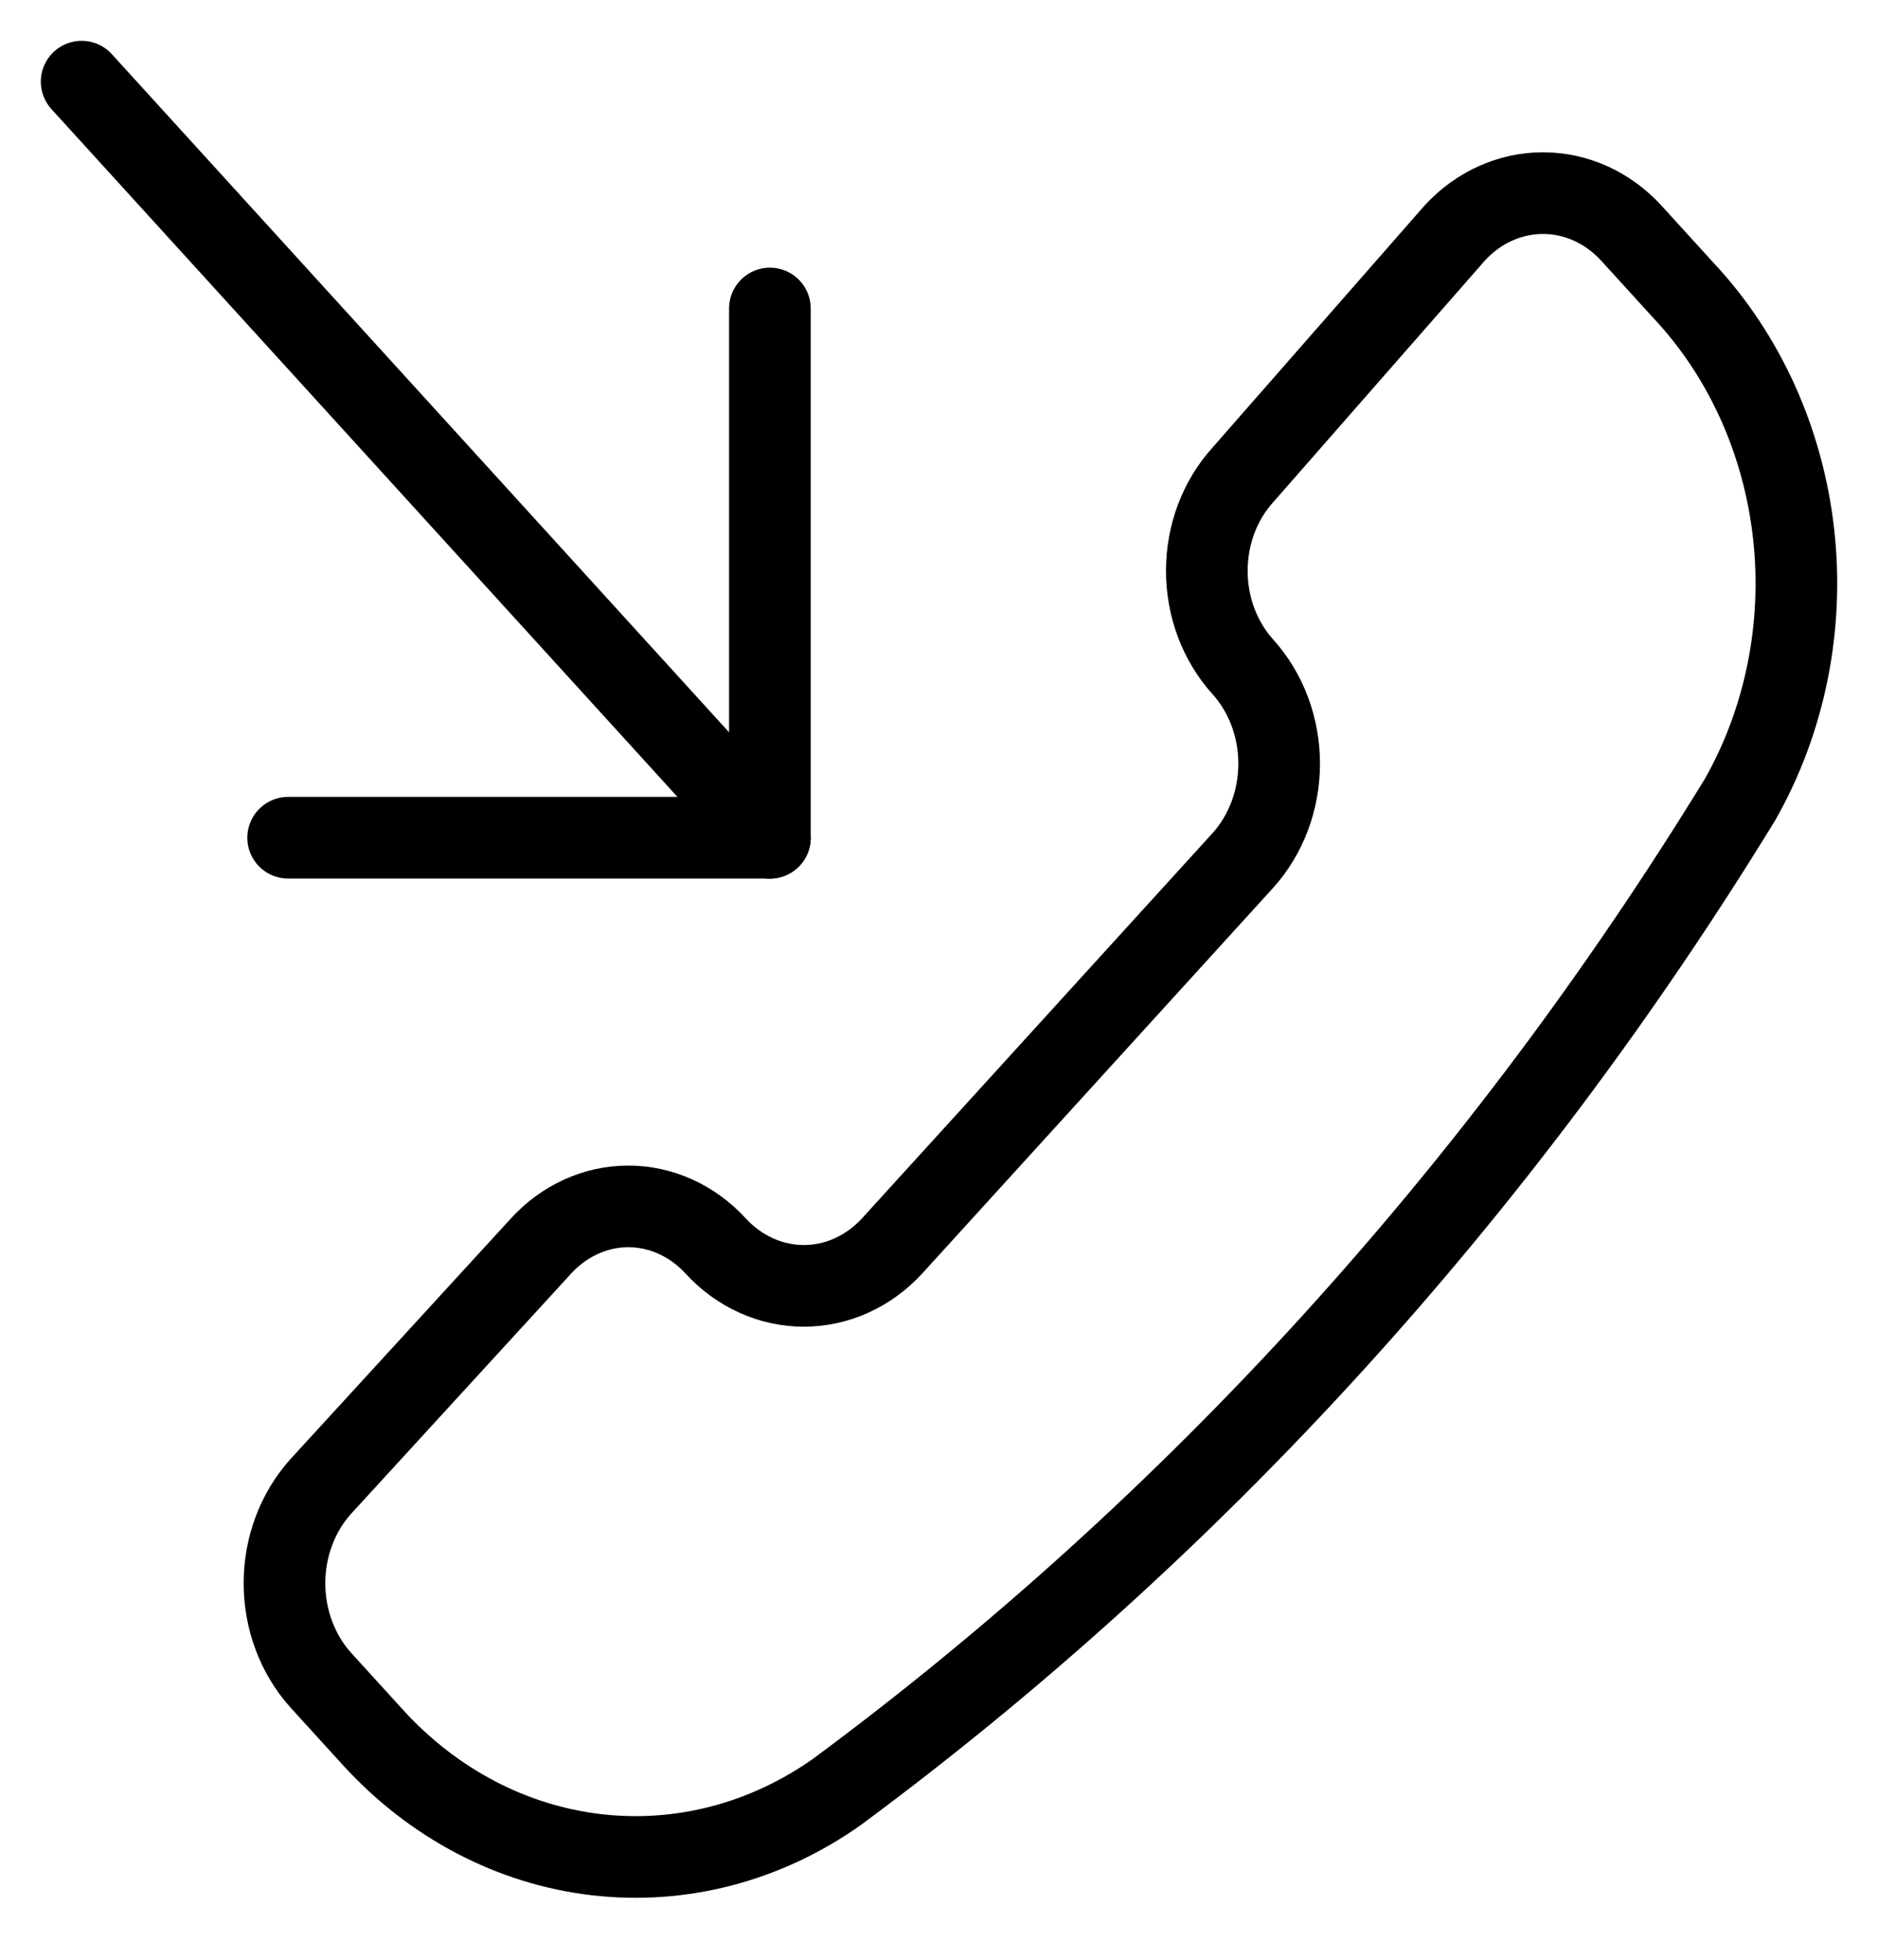 <svg width="23" height="24" viewBox="0 0 23 24" fill="none" xmlns="http://www.w3.org/2000/svg">
<path d="M10.249 21.945C9.375 22.563 8.335 22.834 7.302 22.713C6.268 22.592 5.304 22.085 4.568 21.278L3.928 20.575C3.644 20.259 3.484 19.833 3.484 19.389C3.484 18.945 3.644 18.52 3.928 18.204L6.625 15.26C6.909 14.949 7.294 14.774 7.695 14.774C8.097 14.774 8.481 14.949 8.766 15.26C9.053 15.572 9.441 15.747 9.845 15.747C10.249 15.747 10.636 15.572 10.924 15.26L15.222 10.537C15.506 10.222 15.666 9.796 15.666 9.352C15.666 8.908 15.506 8.482 15.222 8.167C14.939 7.854 14.78 7.432 14.78 6.991C14.78 6.55 14.939 6.127 15.222 5.815L17.818 2.852C18.105 2.54 18.493 2.365 18.897 2.365C19.301 2.365 19.689 2.54 19.976 2.852L20.617 3.556C21.364 4.352 21.841 5.406 21.967 6.542C22.093 7.678 21.86 8.826 21.308 9.796C18.368 14.591 14.613 18.716 10.249 21.945Z" stroke="black" stroke-linecap="round" stroke-linejoin="round"/>
<path d="M3.529 10.259H9.429V3.778" stroke="black" stroke-linecap="round" stroke-linejoin="round"/>
<path d="M9.429 10.26L1 1" stroke="black" stroke-linecap="round" stroke-linejoin="round"/>
</svg>
